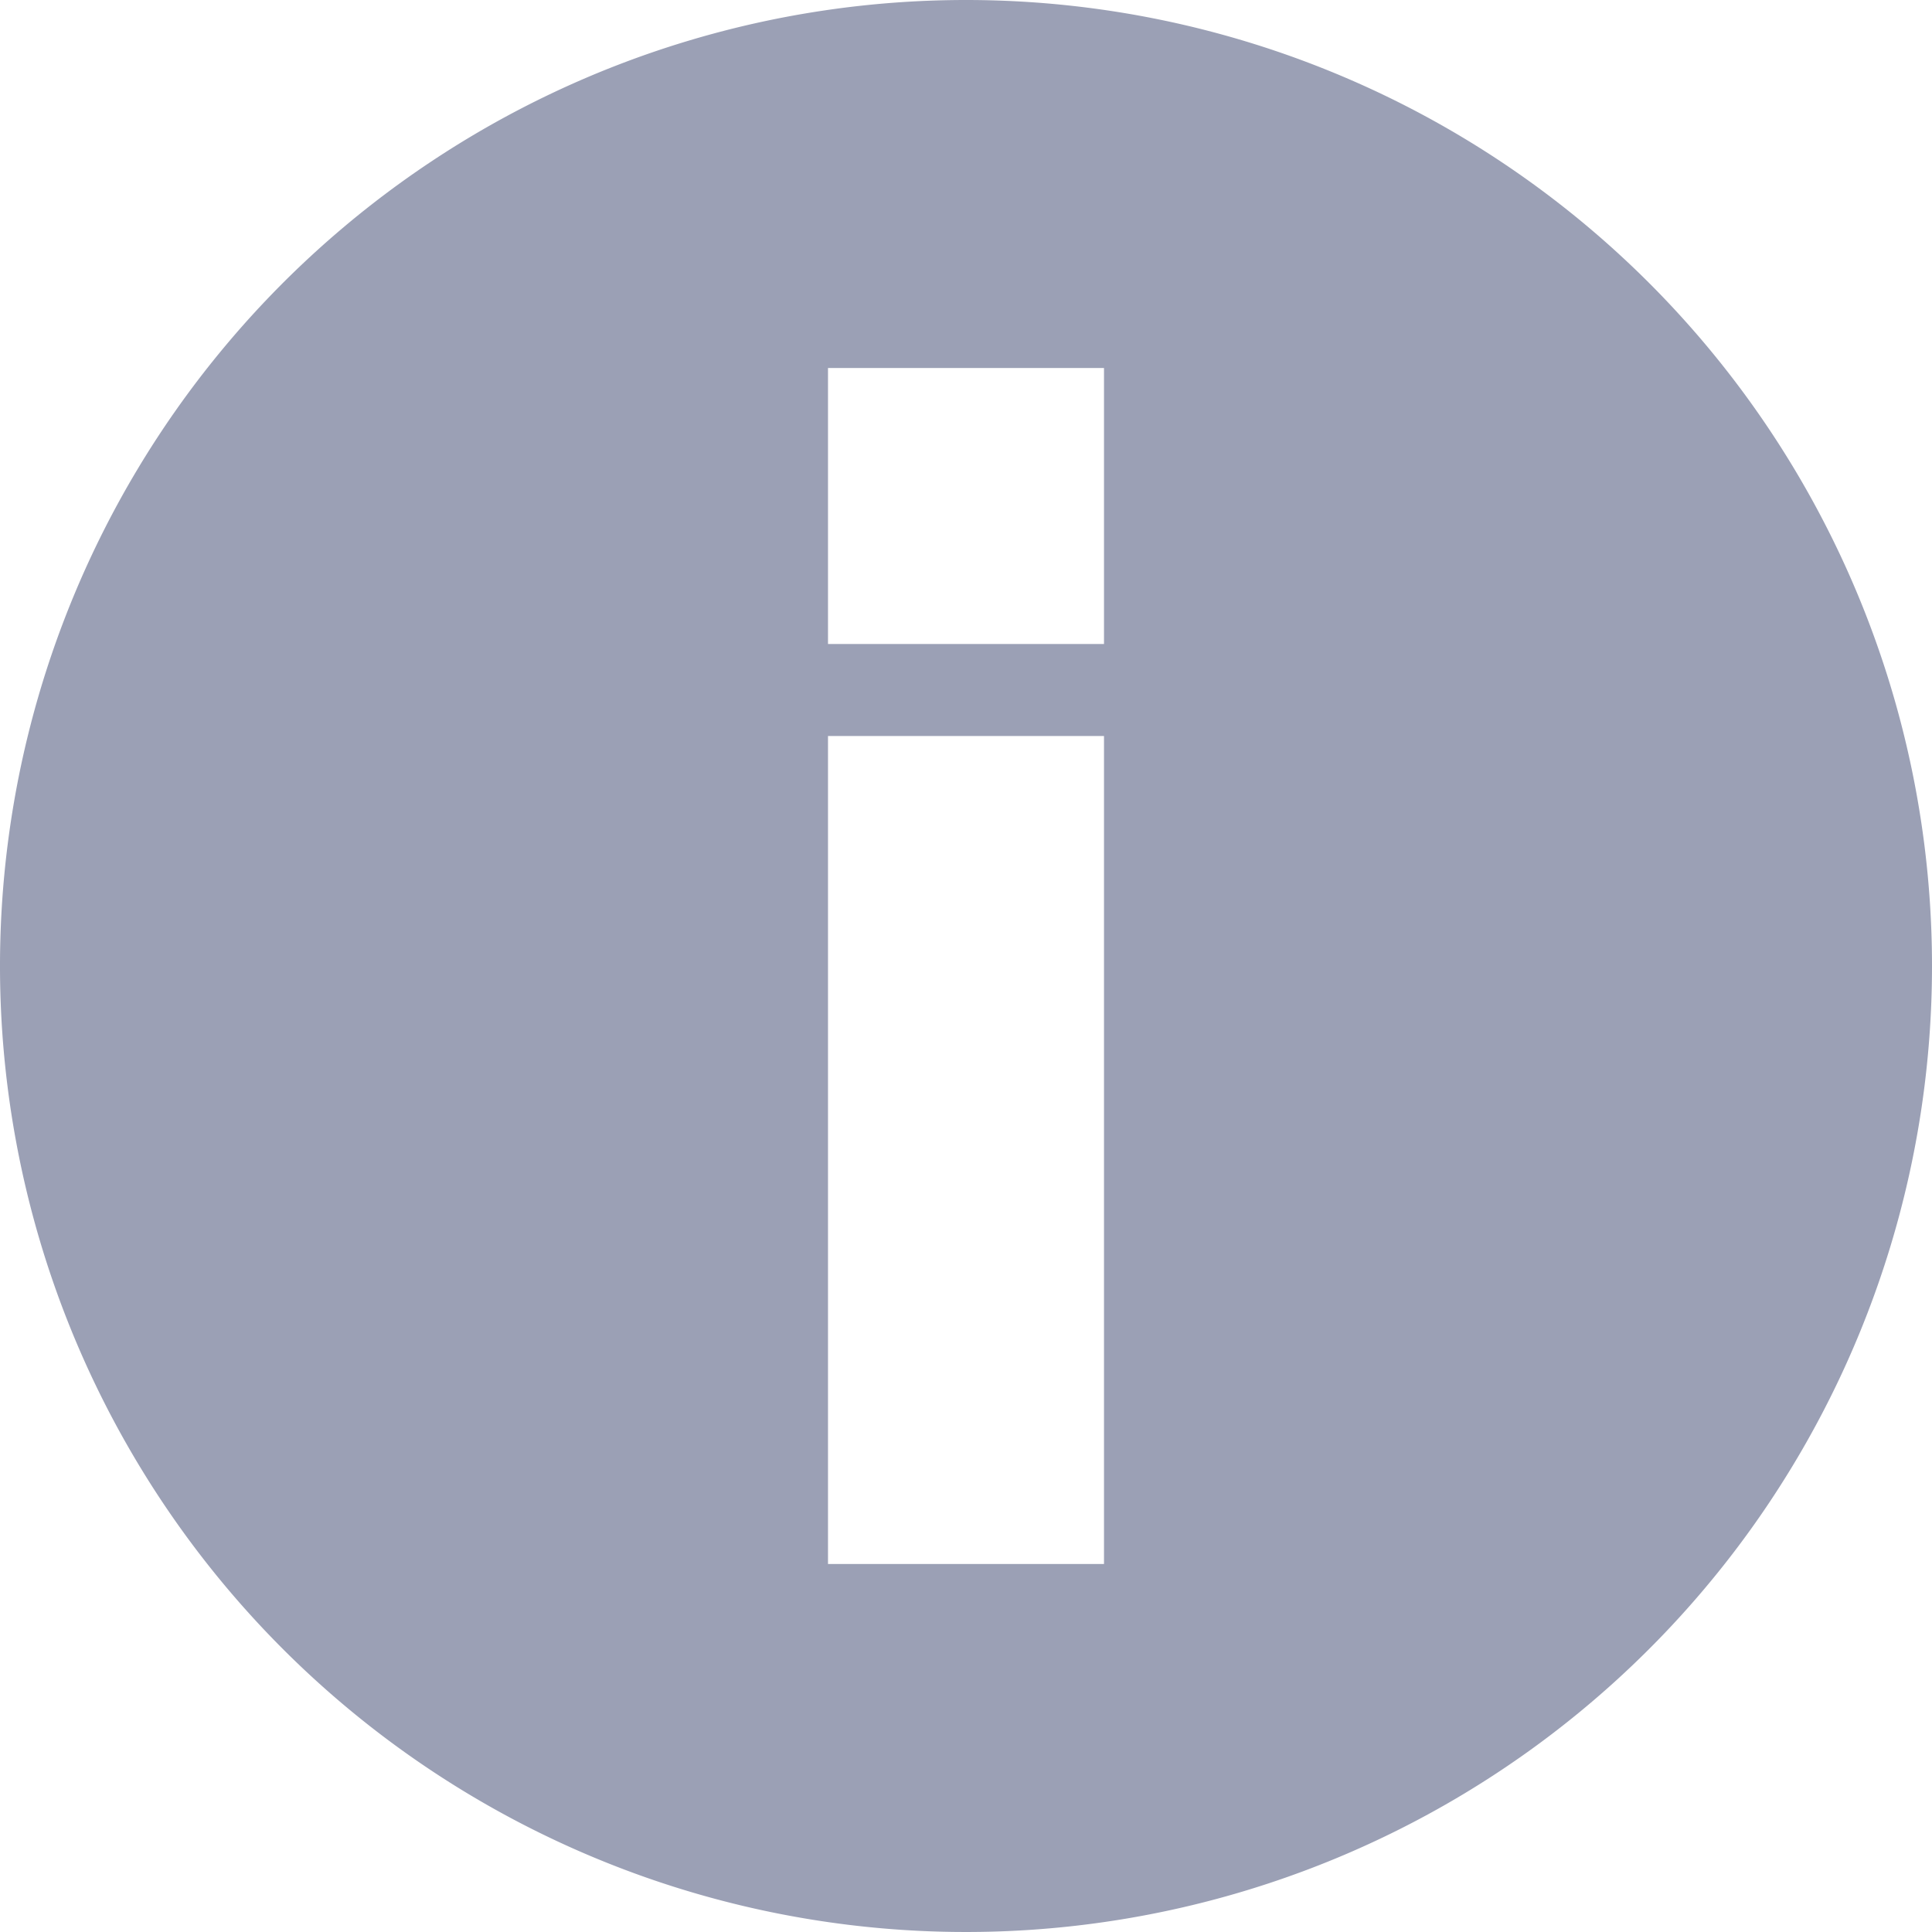 <svg xmlns="http://www.w3.org/2000/svg" width="19.998" height="19.998" viewBox="0 0 21 21">
<defs>
    <style>
      .cls-1 {
        fill: #9ba0b5;
        fill-rule: evenodd;
      }
    </style>
  </defs>
  <path id="info" class="cls-1" d="M654.5,1494a10.5,10.5,0,1,0,10.5,10.5A10.5,10.5,0,0,0,654.5,1494Zm1.5,17h-3v-9h3v9Zm0-10h-3v-3h3v3Z" transform="translate(-644 -1494)"/>
</svg>
